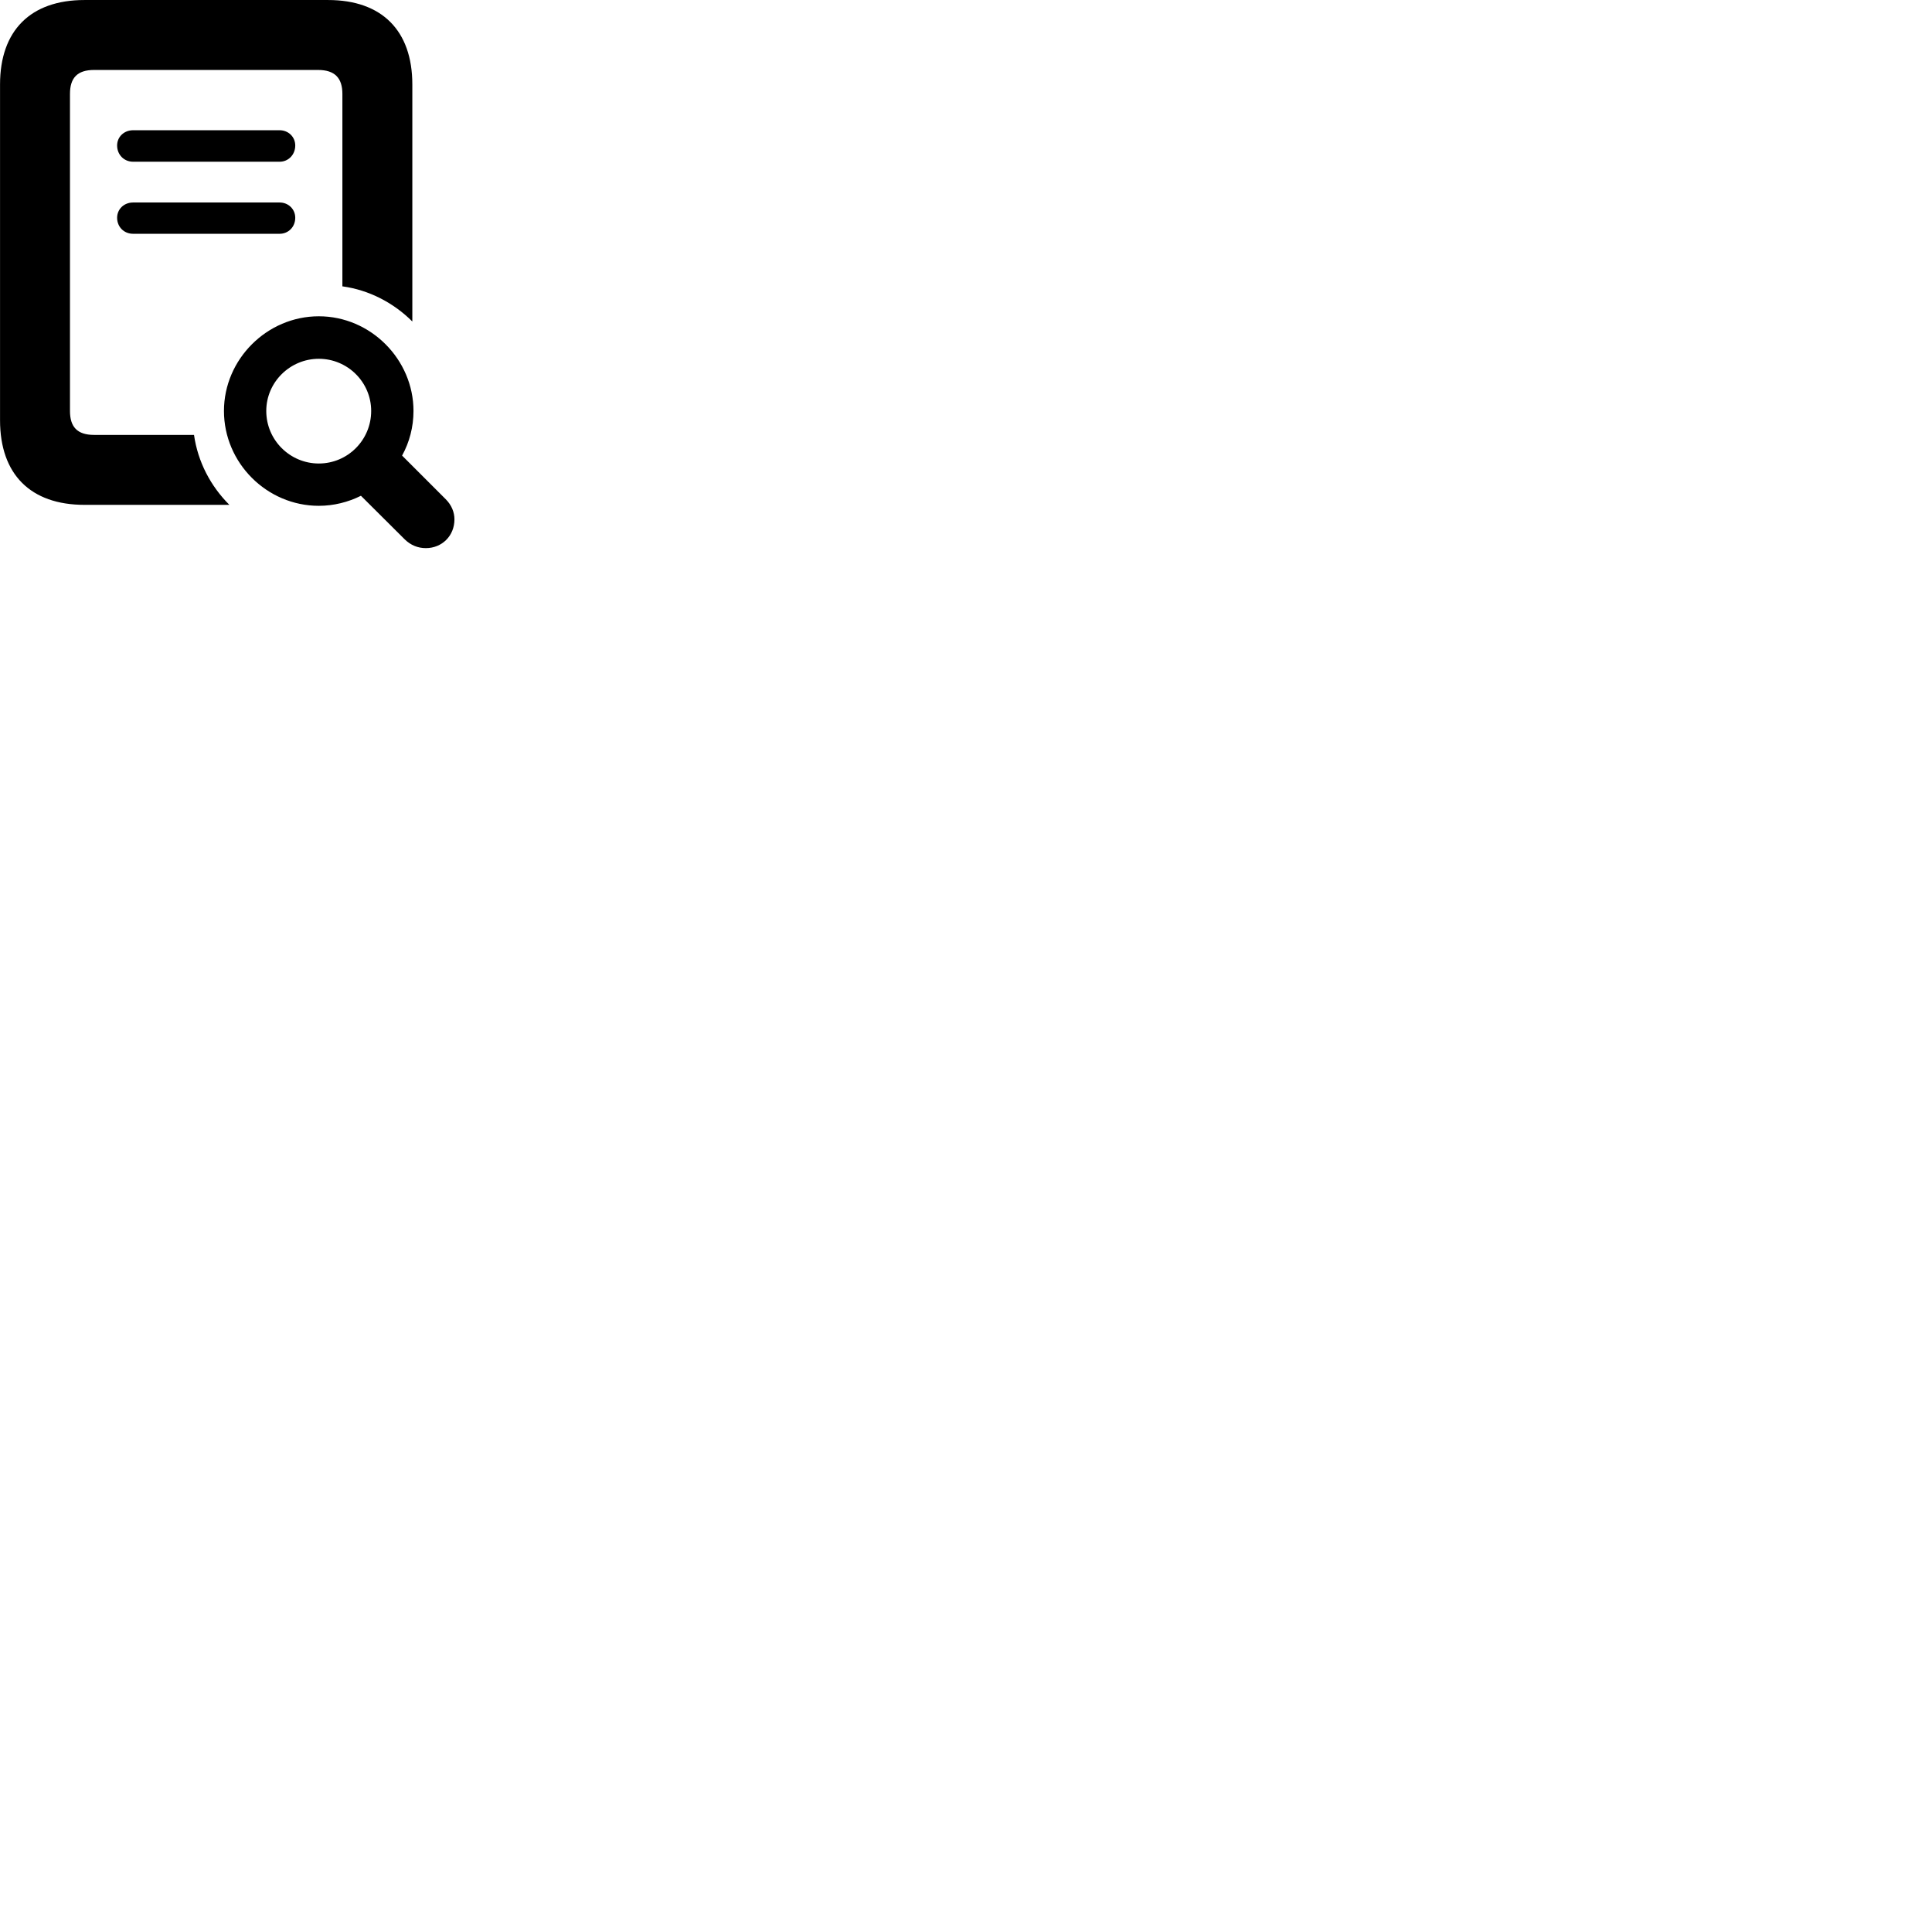 
        <svg xmlns="http://www.w3.org/2000/svg" viewBox="0 0 100 100">
            <path d="M4.372 26.131H11.872C10.902 25.161 10.242 23.911 10.042 22.511H4.872C3.992 22.511 3.622 22.091 3.622 21.271V4.861C3.622 4.041 3.992 3.621 4.872 3.621H16.462C17.332 3.621 17.722 4.041 17.722 4.861V14.821C19.112 15.011 20.382 15.681 21.342 16.641V4.371C21.342 1.581 19.762 0.001 16.982 0.001H4.372C1.582 0.001 0.002 1.581 0.002 4.371V21.751C0.002 24.551 1.582 26.131 4.372 26.131ZM6.892 8.371H14.472C14.932 8.371 15.282 8.001 15.282 7.531C15.282 7.091 14.932 6.741 14.472 6.741H6.892C6.412 6.741 6.062 7.091 6.062 7.531C6.062 8.001 6.412 8.371 6.892 8.371ZM6.892 12.101H14.472C14.932 12.101 15.282 11.741 15.282 11.271C15.282 10.831 14.932 10.481 14.472 10.481H6.892C6.412 10.481 6.062 10.831 6.062 11.271C6.062 11.741 6.412 12.101 6.892 12.101ZM16.502 26.181C17.272 26.181 18.022 25.991 18.682 25.661L20.952 27.921C21.262 28.221 21.632 28.371 22.042 28.371C22.872 28.371 23.522 27.741 23.522 26.881C23.522 26.511 23.372 26.141 23.072 25.841L20.812 23.581C21.192 22.891 21.402 22.101 21.402 21.271C21.402 18.601 19.182 16.371 16.502 16.371C13.812 16.371 11.592 18.601 11.592 21.271C11.592 23.961 13.812 26.181 16.502 26.181ZM16.502 23.991C15.012 23.991 13.782 22.781 13.782 21.271C13.782 19.781 15.012 18.571 16.502 18.571C17.992 18.571 19.212 19.781 19.212 21.271C19.212 22.781 17.992 23.991 16.502 23.991Z" />
        </svg>
    
